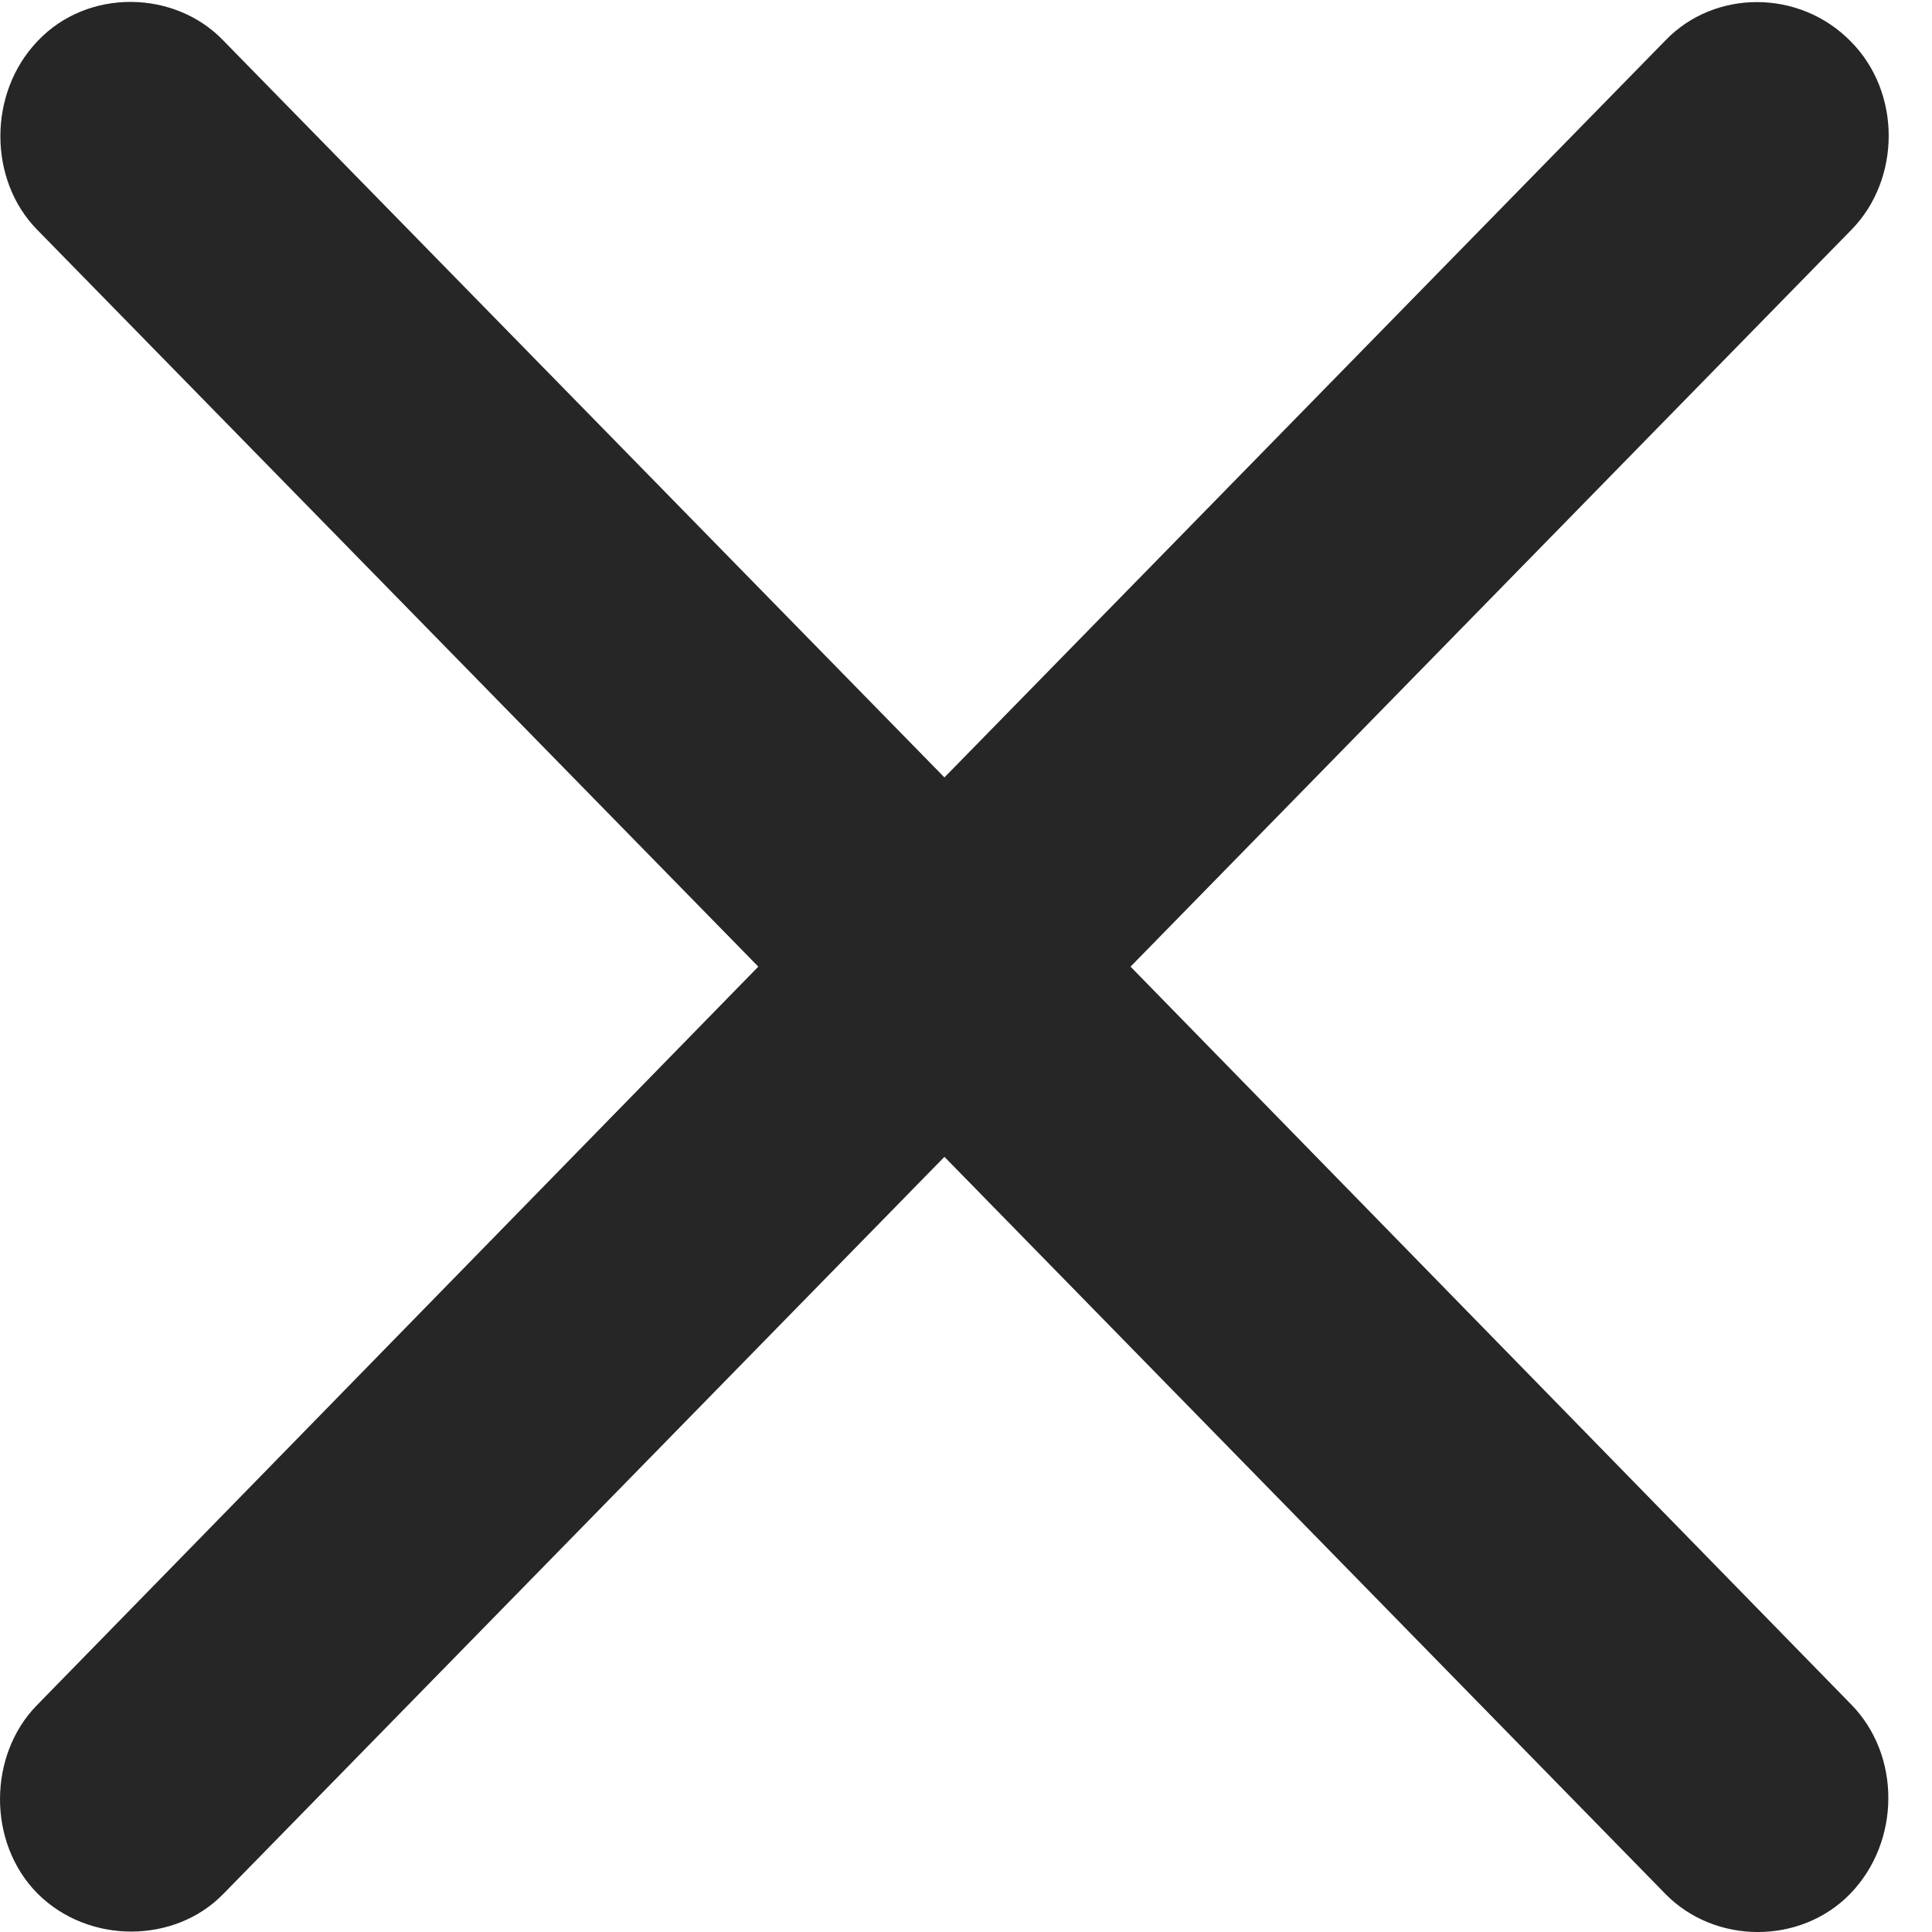 <svg width="18" height="18" viewBox="0 0 18 18" fill="none" xmlns="http://www.w3.org/2000/svg">
<g clip-path="url(#clip0_1158_819)">
<path d="M0.35 17.642C0.825 18.116 1.626 18.11 2.078 17.648L8.799 10.778L15.516 17.645C15.976 18.116 16.776 18.123 17.242 17.64C17.708 17.154 17.71 16.355 17.25 15.883L10.533 9.006L17.25 2.14C17.71 1.67 17.717 0.861 17.242 0.385C16.767 -0.1 15.976 -0.102 15.516 0.377L8.799 7.243L2.078 0.375C1.626 -0.094 0.816 -0.111 0.35 0.383C-0.114 0.868 -0.108 1.676 0.344 2.138L7.065 9.006L0.344 15.887C-0.108 16.347 -0.123 17.165 0.35 17.642Z" fill="black" fill-opacity="0.85"/>
</g>
<defs>
<clipPath id="clip0_1158_819">
<rect width="18" height="18" fill="white"/>
</clipPath>
</defs>
</svg>
